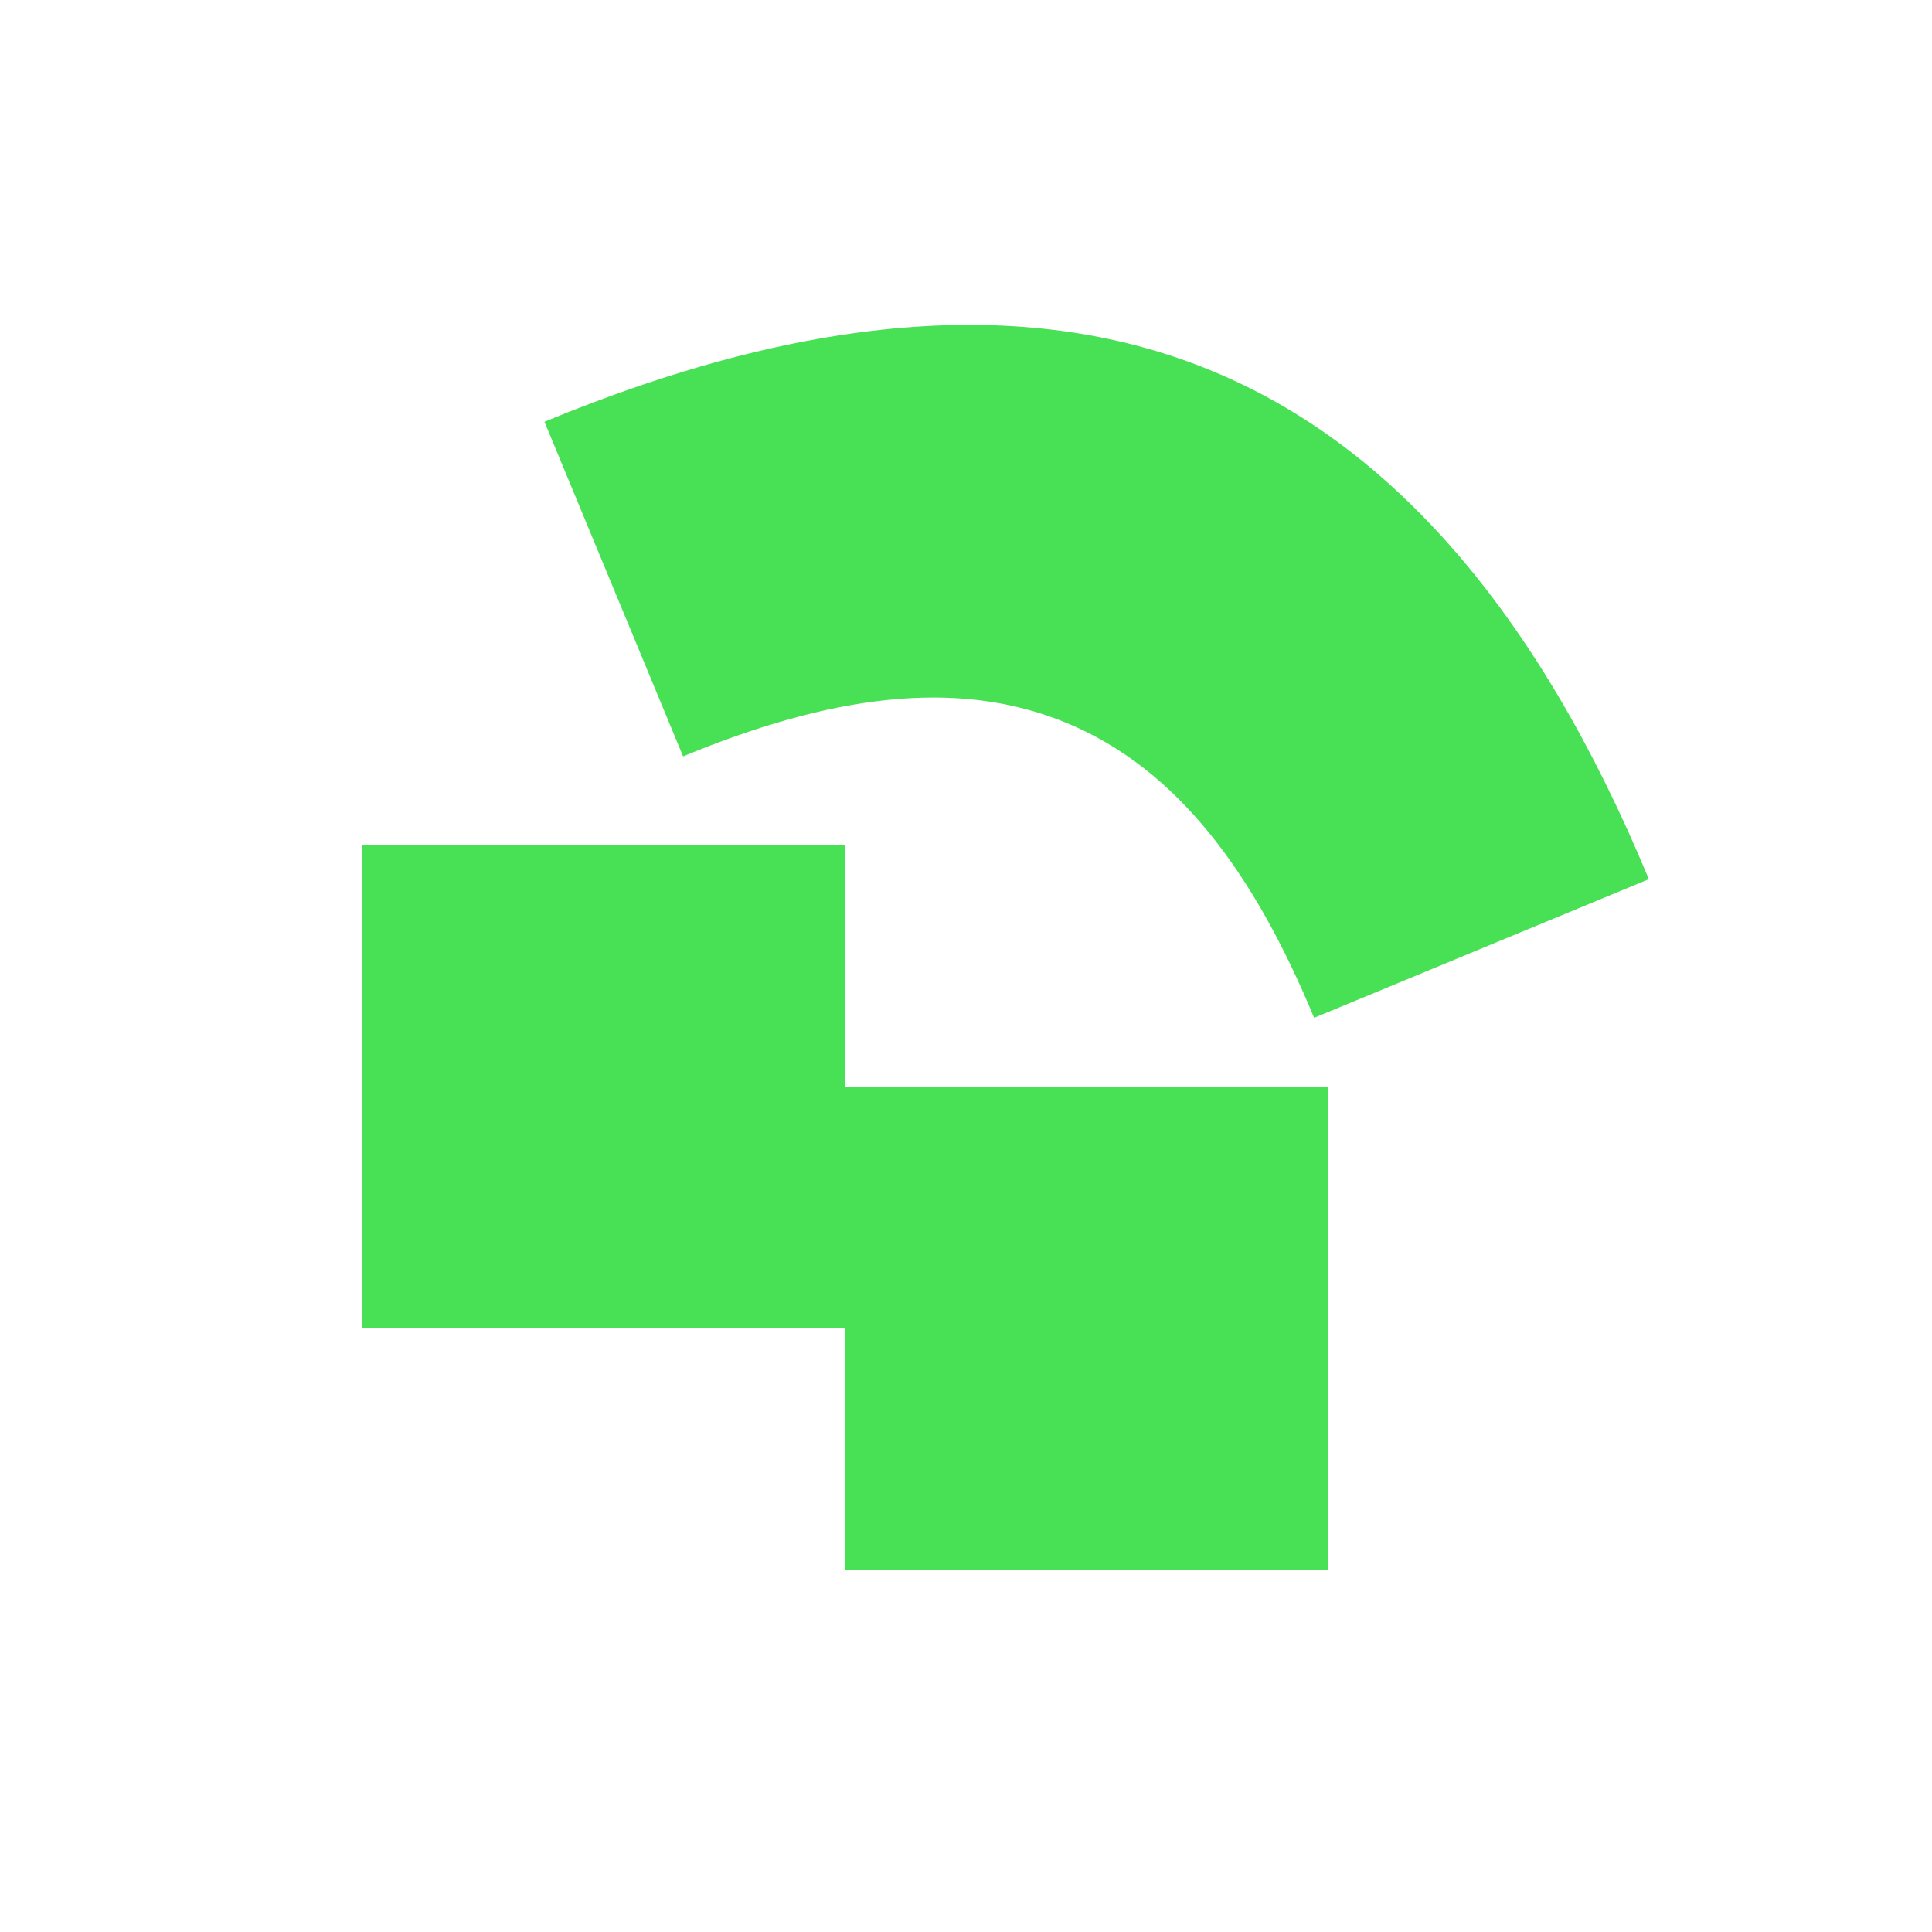 <svg width="16" height="16" viewBox="0 0 16 16" fill="none" xmlns="http://www.w3.org/2000/svg">
  <path
    d="M5.657 6.264L4.509 3.493C6.747 2.566 8.573 2.465 10.04 3.073C11.508 3.68 12.727 5.043 13.655 7.281L10.883 8.429C10.386 7.229 9.751 6.367 8.833 5.987C7.916 5.607 6.857 5.767 5.657 6.264Z"
    fill="#48E054"/>
  <path d="M11 9H7V13H11V9Z" fill="#48E054"/>
  <path d="M7 7H3V11H7V7Z" fill="#48E054"/>
</svg>
